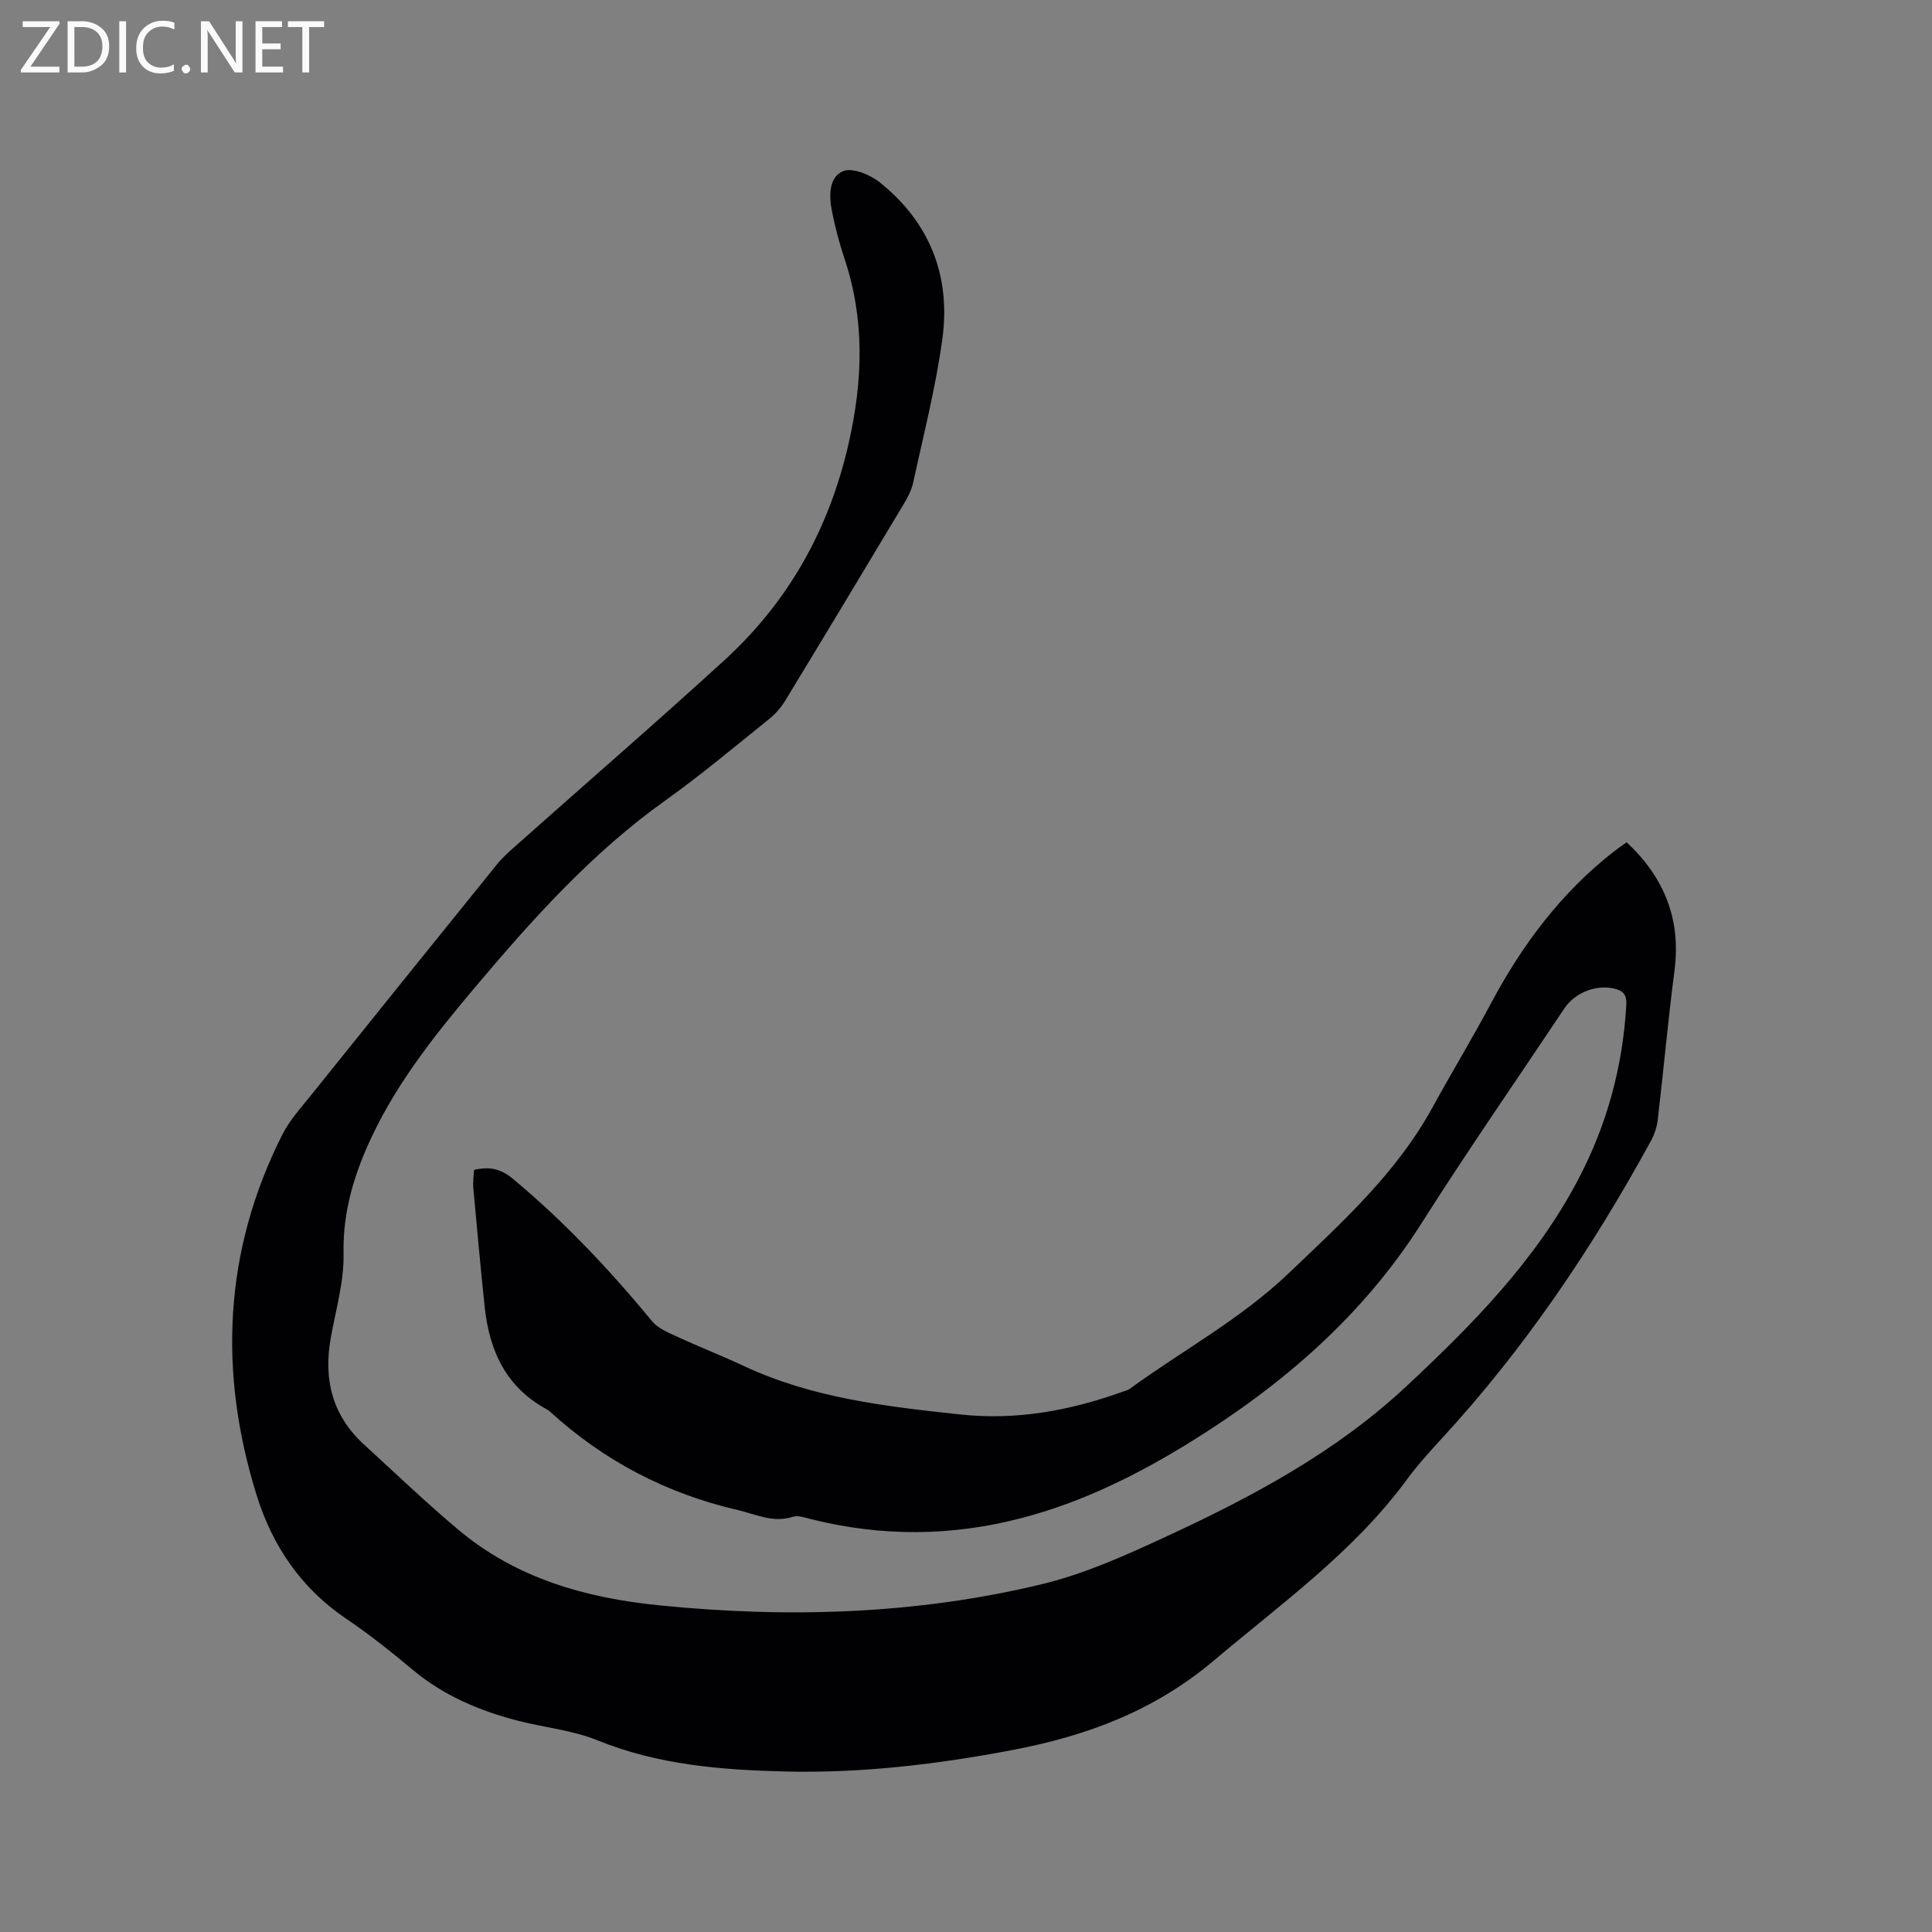 <svg enable-background="new 0 0 400 400" viewBox="0 0 400 400" xmlns="http://www.w3.org/2000/svg"><rect x="0" y="0" width="400" height="400" fill="#808080" stroke="none"/><path d="m98.15 242.22c3.16-.74 5.5-.28 8.03 1.83 10.64 8.86 20.06 18.86 28.85 29.52 1.17 1.41 3.16 2.25 4.91 3.06 4.68 2.16 9.49 4.05 14.16 6.23 14.18 6.61 29.4 8.35 44.72 9.99 11.68 1.25 22.74-.8 33.62-4.71.49-.18 1.04-.29 1.45-.59 10.94-7.97 22.94-14.42 32.86-23.88 11.06-10.55 22.38-20.77 29.84-34.41 3.97-7.24 8.26-14.31 12.14-21.6 6.46-12.12 14.53-22.88 25.43-31.38.82-.64 1.69-1.23 2.62-1.9 7.82 7.32 11.29 15.97 9.9 26.62-1.34 10.29-2.26 20.63-3.47 30.93-.18 1.52-.74 3.08-1.48 4.42-12.1 22.11-26.1 42.89-43.22 61.47-2.51 2.73-5.02 5.5-7.21 8.48-11.01 14.98-25.94 25.64-39.95 37.47-12.37 10.45-26.32 15.62-41.67 18.54-15.55 2.96-31.21 4.84-47.06 4.46-13.26-.32-26.37-1.36-38.93-6.46-5.13-2.08-10.87-2.63-16.29-4.01-7.97-2.04-15.42-5.15-21.84-10.5-4.48-3.73-9.04-7.4-13.87-10.65-9.33-6.28-15.29-15.12-18.53-25.49-7.95-25.48-6.89-50.58 5.27-74.71 1.55-3.07 3.98-5.72 6.16-8.44 12.74-15.88 25.51-31.73 38.31-47.56 1.12-1.38 2.48-2.6 3.81-3.78 14.42-12.82 29.01-25.45 43.25-38.46 13.35-12.2 21.74-27.23 25.77-45.03 2.93-12.97 3.33-25.53-.9-38.18-1.07-3.2-1.94-6.5-2.59-9.82-.62-3.1-.65-7.01 2.31-8.24 1.93-.8 5.6.72 7.6 2.32 10.35 8.27 14.72 19.4 12.96 32.37-1.36 10.03-3.91 19.9-6.05 29.81-.35 1.61-1.2 3.16-2.06 4.6-8.11 13.54-16.25 27.07-24.45 40.56-.86 1.41-2.02 2.73-3.3 3.76-7.11 5.7-14.1 11.59-21.52 16.88-15.09 10.77-27.32 24.37-39.16 38.41-8.15 9.66-16.03 19.48-21.5 30.99-3.67 7.72-6.12 15.58-5.94 24.4.12 5.82-1.63 11.7-2.66 17.53-1.52 8.53.33 15.98 6.85 21.96 6.48 5.94 12.85 12.03 19.58 17.69 11.98 10.07 26.4 14.13 41.6 15.65 26.64 2.67 53.2 1.9 79.28-4.4 8.96-2.17 17.59-6.1 26.01-10 17.72-8.21 34.88-17.41 49.34-30.91 13.69-12.78 26.78-26.05 35.6-42.82 5.95-11.3 9.25-23.38 9.98-36.16.13-2.2-.73-3.04-2.66-3.44-3.76-.79-8 .9-10.2 4.19-9.88 14.81-20.03 29.45-29.57 44.48-12.17 19.18-28.81 33.47-47.84 45.26-10.92 6.76-22.36 12.44-34.9 15.72-14.58 3.82-29.1 3.88-43.68.22-1.22-.3-2.64-.83-3.71-.48-4.09 1.34-7.63-.52-11.4-1.39-14.75-3.41-27.7-10.18-38.87-20.37-.16-.14-.32-.29-.5-.39-8.51-4.51-12.05-12.1-13.02-21.21-.87-8.21-1.61-16.43-2.36-24.65-.13-1.26.08-2.52.15-3.8z" fill="#010104"/><g fill="#fbfafa"><path d="m12.4 4.8-6.1 9h6v1.2h-8v-.5l6.1-8.9h-5.7v-1.2h7.6v.4z"/><path d="m14 15v-10.6h3c1.6 0 2.9.5 4 1.4s1.6 2.2 1.6 3.8-.5 3-1.6 3.9-2.4 1.5-4 1.5zm1.4-9.4v8.2h1.6c1.3 0 2.4-.4 3.1-1.1s1.1-1.8 1.1-3.1-.4-2.3-1.2-3-1.8-1-3.1-1z"/><path d="m26.1 4.4v10.6h-1.4v-10.6z"/><path d="m36.1 14.6c-.8.4-1.8.6-2.9.6-1.5 0-2.7-.5-3.6-1.4s-1.4-2.2-1.4-3.8c0-1.7.5-3.1 1.5-4.1s2.3-1.6 3.9-1.6c1 0 1.8.1 2.5.4v1.4c-.8-.4-1.6-.6-2.5-.6-1.2 0-2.1.4-2.9 1.2s-1.1 1.8-1.1 3.2c0 1.3.3 2.3 1 3s1.6 1.1 2.7 1.1c1 0 2-.2 2.7-.7v1.3z"/><path d="m37.6 14.3c0-.2.1-.5.3-.6s.4-.3.6-.3c.3 0 .5.1.6.3s.3.4.3.6-.1.4-.3.6-.4.3-.6.3c-.3 0-.5-.1-.6-.3s-.3-.4-.3-.6z"/><path d="m50.2 15h-1.6l-5.3-8.2c-.2-.2-.3-.5-.4-.7 0 .2.1.7.1 1.5v7.4h-1.4v-10.6h1.7l5.2 8.1c.2.4.4.6.4.7 0-.3-.1-.8-.1-1.5v-7.3h1.4z"/><path d="m58.6 15h-5.7v-10.6h5.5v1.2h-4.1v3.4h3.8v1.2h-3.8v3.6h4.3z"/><path d="m67.1 5.6h-3.1v9.4h-1.4v-9.4h-3v-1.2h7.5z"/></g></svg>